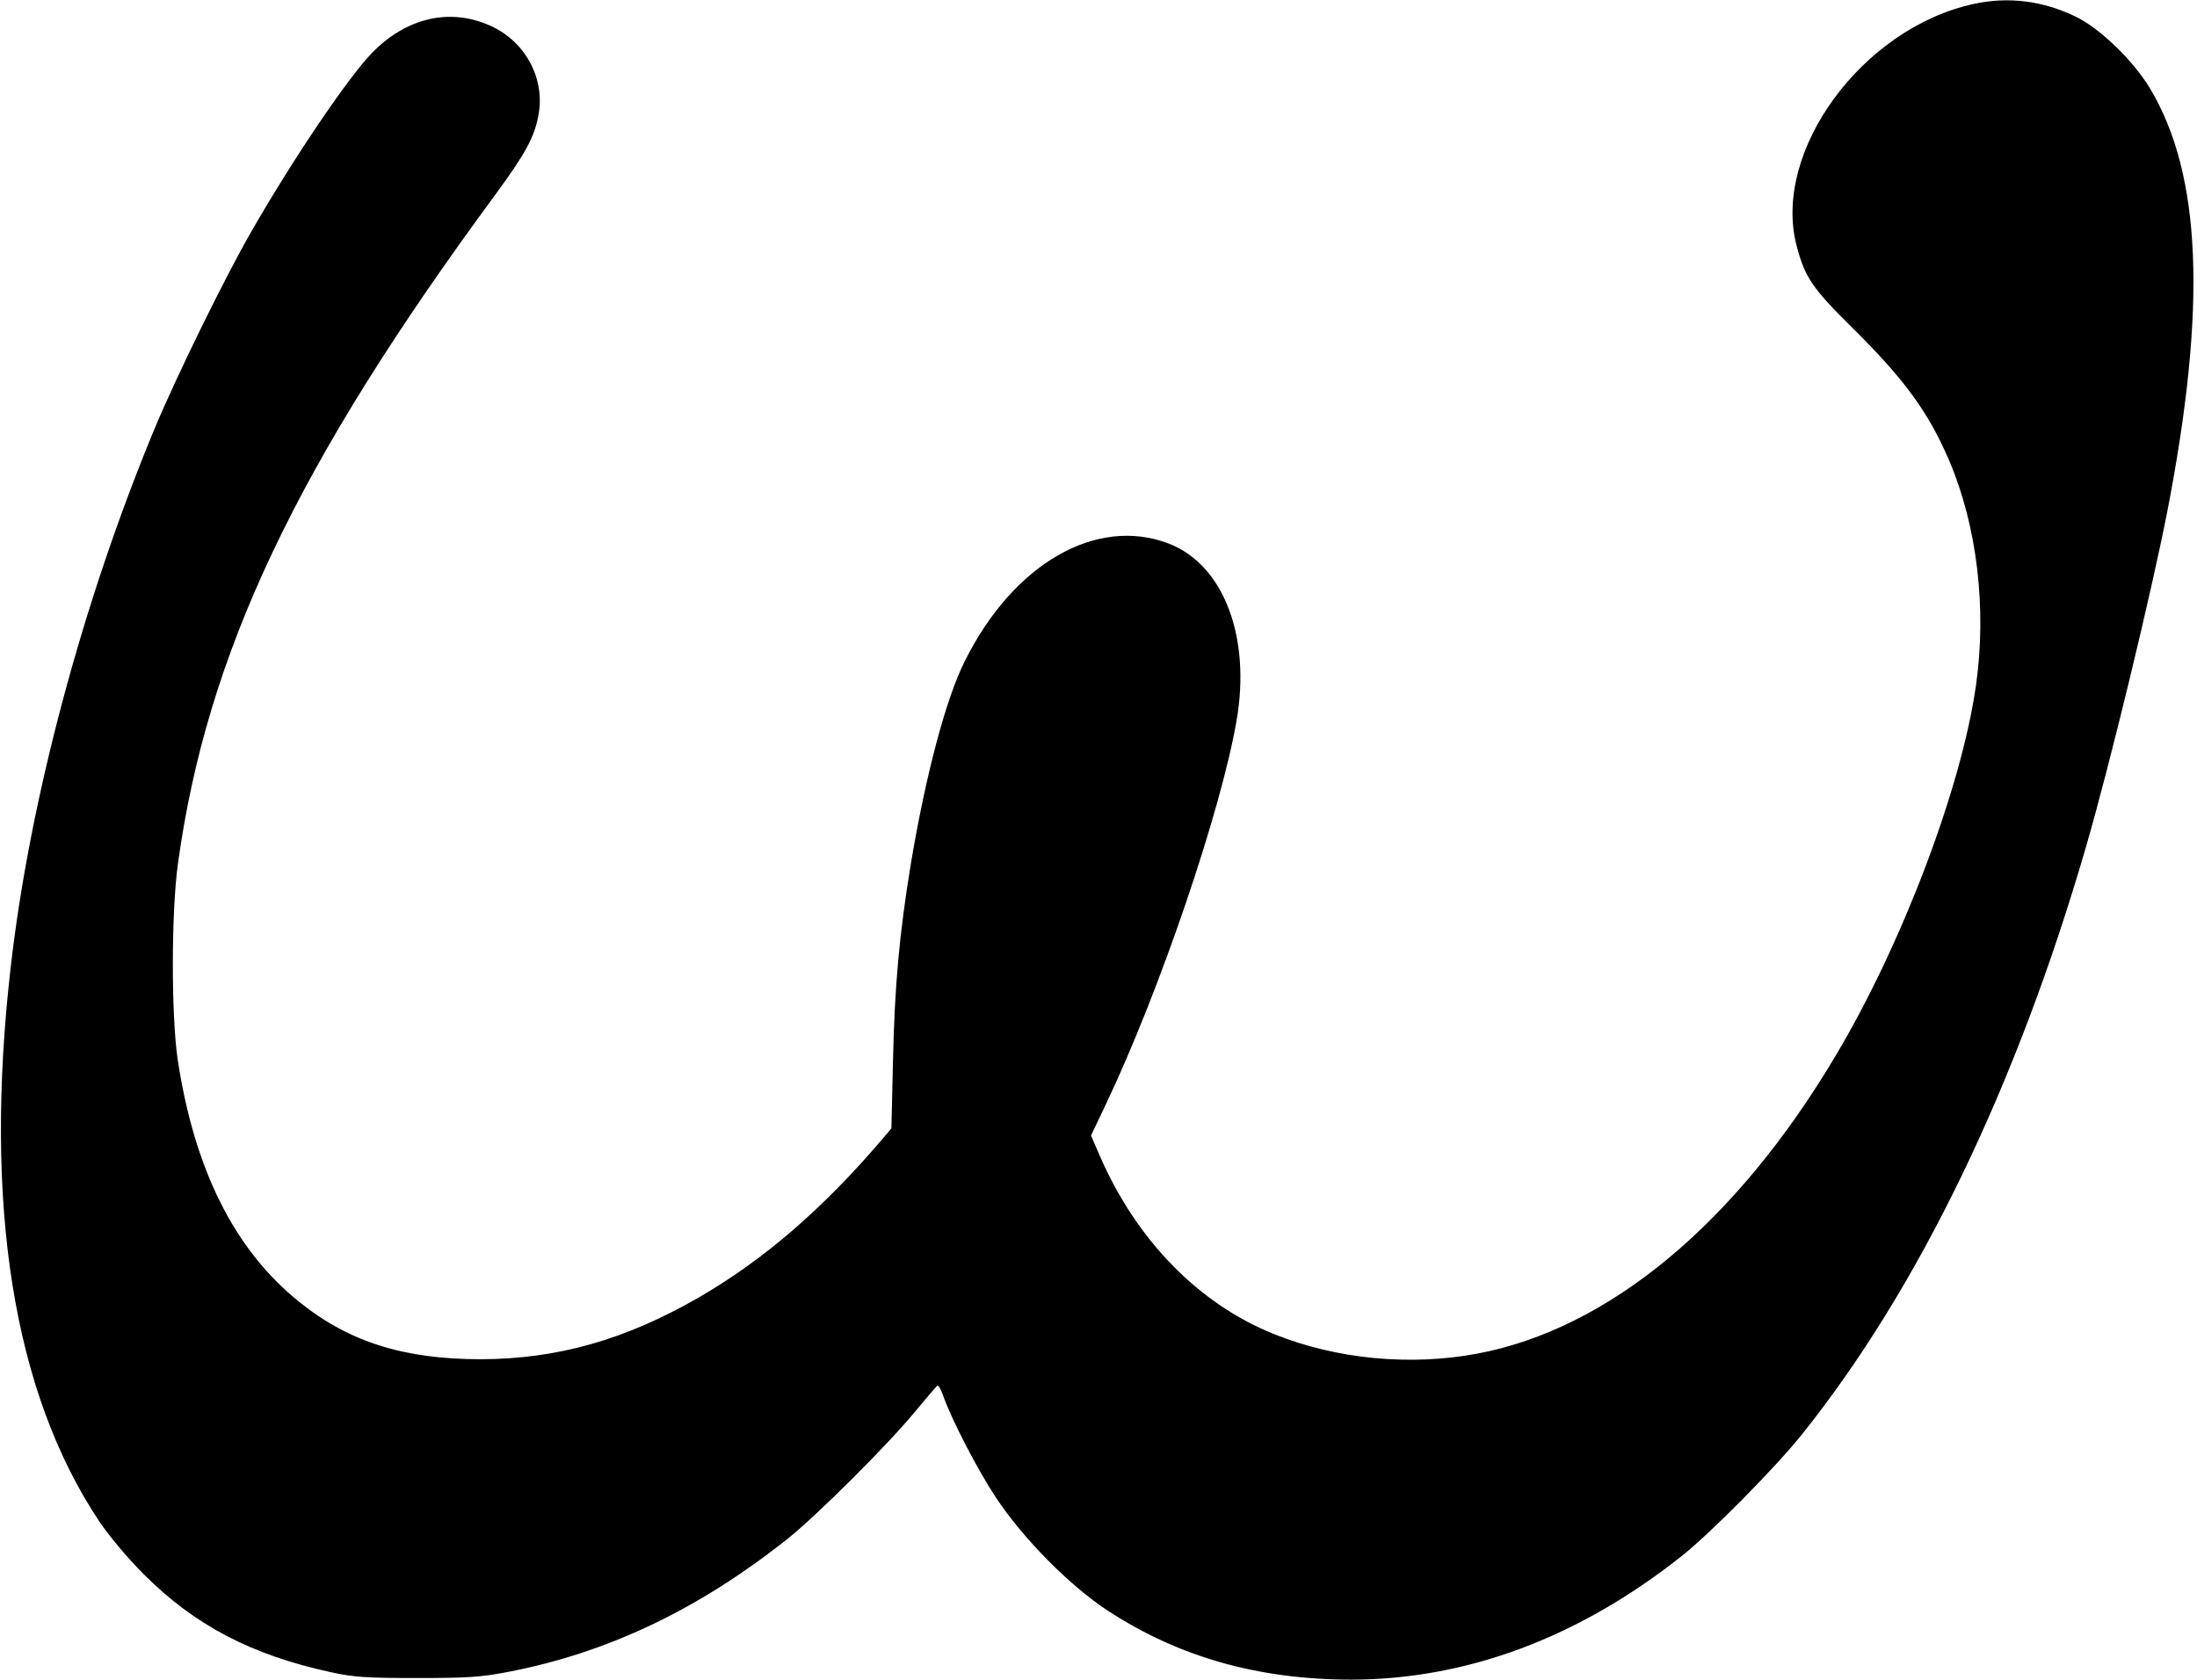 <?xml version="1.0" standalone="no"?>
<!DOCTYPE svg PUBLIC "-//W3C//DTD SVG 20010904//EN"
 "http://www.w3.org/TR/2001/REC-SVG-20010904/DTD/svg10.dtd">
<svg version="1.0" xmlns="http://www.w3.org/2000/svg"
 width="820pt" height="627pt" viewBox="0 0 820 627"
 preserveAspectRatio="xMidYMid meet">
<g transform="translate(0,627) scale(0.1,-0.1)"
fill="#000000" stroke="none">
<path d="M7365 6255 c-415 -91 -750 -549 -660 -900 31 -120 59 -161 210 -310
194 -192 282 -313 360 -494 104 -244 141 -552 100 -840 -54 -382 -277 -969
-525 -1384 -371 -624 -846 -1018 -1336 -1110 -250 -47 -526 -21 -759 73 -280
112 -513 350 -650 665 l-33 76 58 122 c199 420 426 1086 485 1425 55 314 -48
584 -253 663 -270 103 -580 -75 -761 -439 -70 -139 -145 -421 -201 -754 -43
-262 -61 -457 -67 -737 l-6 -253 -31 -37 c-224 -263 -445 -454 -689 -595 -273
-157 -525 -229 -812 -230 -286 0 -492 64 -678 214 -242 194 -392 495 -454 906
-24 165 -24 547 1 729 108 786 443 1492 1186 2500 112 153 145 213 160 297 25
136 -50 274 -180 332 -151 68 -314 30 -442 -102 -89 -92 -291 -390 -448 -663
-100 -173 -286 -553 -365 -744 -267 -644 -464 -1382 -535 -2005 -102 -890 10
-1589 331 -2070 37 -55 106 -137 164 -195 191 -192 404 -303 699 -367 86 -19
134 -22 321 -22 186 0 238 3 337 22 373 71 713 232 1048 498 110 88 375 352
475 474 43 52 81 96 84 98 4 1 13 -15 20 -35 33 -93 128 -277 198 -383 102
-154 277 -331 420 -424 264 -172 561 -256 908 -256 429 1 846 156 1230 460
108 85 352 332 451 456 436 545 801 1301 1060 2194 89 306 243 943 303 1250
149 768 128 1260 -65 1581 -63 104 -185 222 -275 266 -122 60 -254 77 -384 48z"/>
</g>
</svg>
